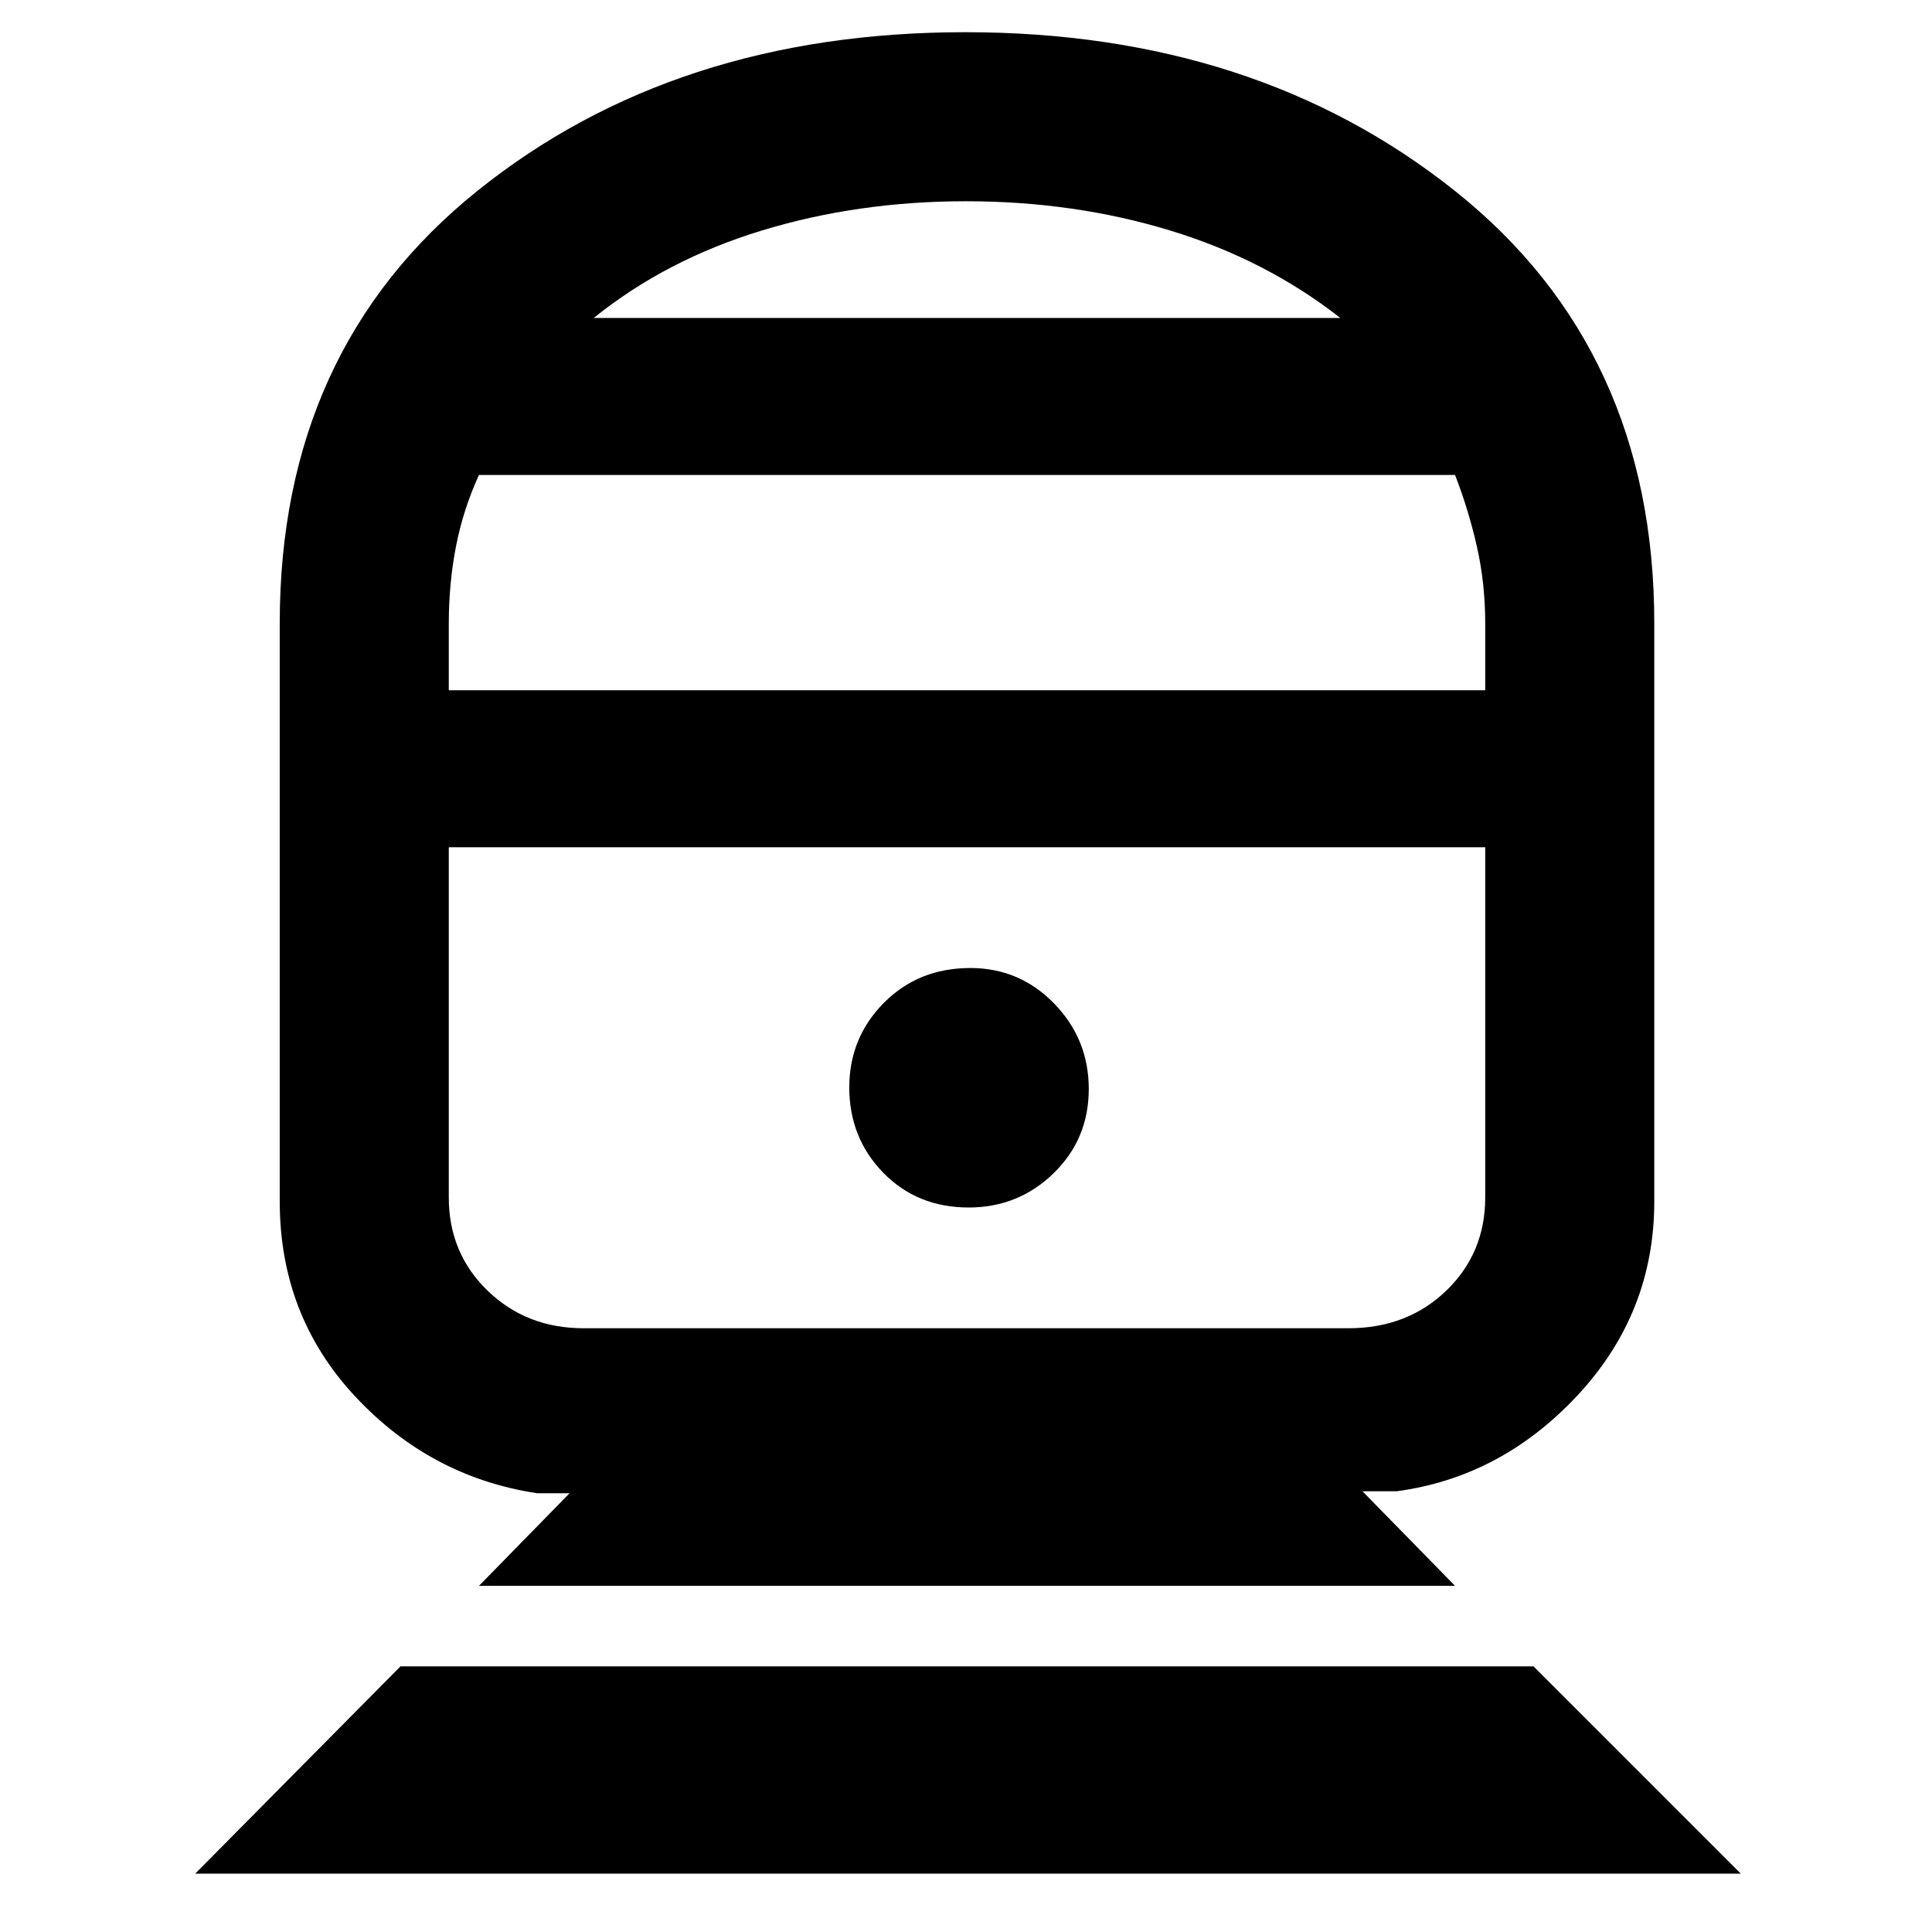 <svg xmlns="http://www.w3.org/2000/svg" height="48" viewBox="0 -960 960 960" width="48"><path d="m97-29 102-103h563L865-29H97Zm141-143 45-46h-16q-53.1-8-90.55-48.16Q139-306.31 139-363v-287.3q0-135.91 98.14-214.8 98.13-78.9 242.5-78.9Q624-944 723-865.1q99 78.89 99 214.8V-363q0 55.27-37.95 96.14Q746.1-226 694-219h-17l46 47H238Zm52-128h380q29.25 0 48.63-18.67Q738-337.33 738-365v-174H223v174q0 27.67 19.29 46.33Q261.58-300 290-300Zm191.35-60q24.65 0 42.15-17t17.5-41.85q0-24.86-17.2-42.5Q506.6-479 482.18-479q-25.85 0-43.01 17.34Q422-444.31 422-419.68q0 25.05 16.85 42.37Q455.71-360 481.35-360ZM223-617h515v-33q0-20.18-4.15-38.46Q729.71-706.74 723-724H238q-7.82 17.05-11.41 35.44Q223-670.18 223-650v33Zm72-185h371q-37-29-84.68-43.5Q533.64-860 480-860q-53.64 0-101.32 14.5Q331-831 295-802Zm185 263Zm0-263Z"/></svg>